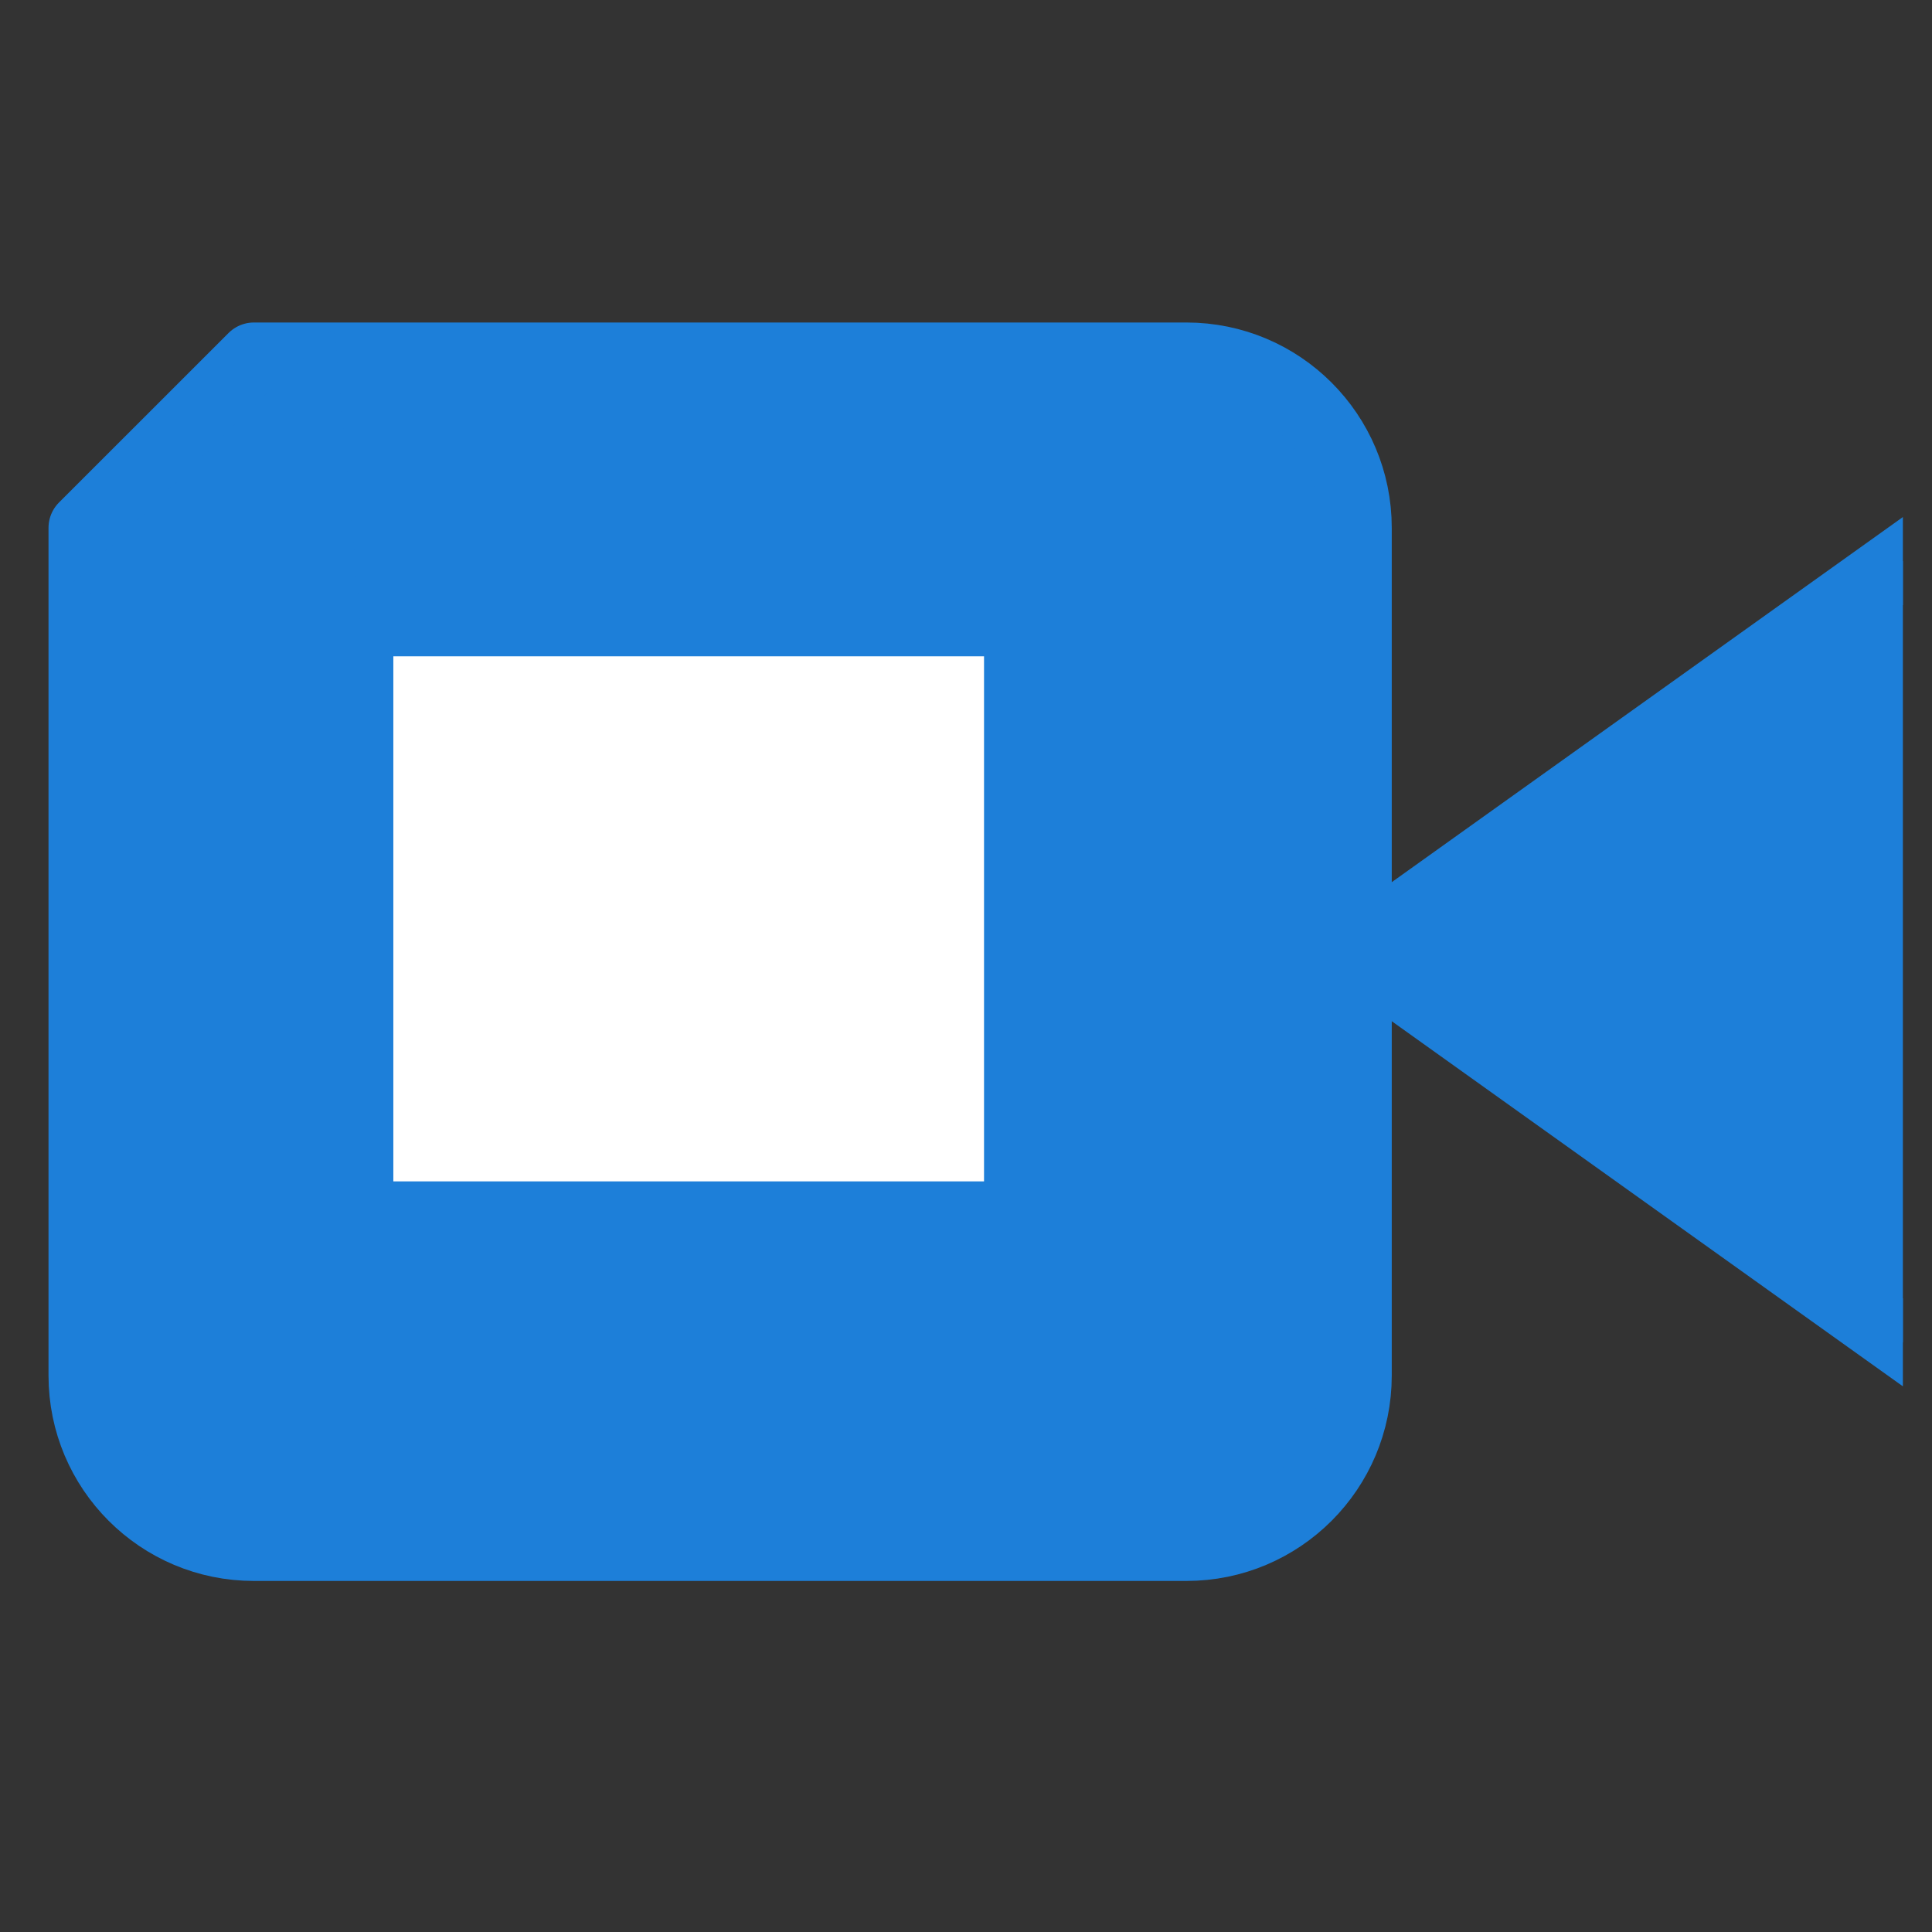 <svg width="27" height="27" viewBox="0 0 27 27" fill="none" xmlns="http://www.w3.org/2000/svg">
<rect x="0" y="0" width="27" height="27" fill="#333333" stroke="none"/>
<g clip-path="url(#clip0_1_2038)">
<path d="M27.243 7.376L18.95 13.3L27.243 19.224V7.376Z" fill="#1D7FD9" stroke="#1D7FD9" stroke-linecap="round" stroke-linejoin="round"/>
<path d="M16.58 5.007H3.548L1.178 7.376V19.224C1.178 20.533 2.239 21.594 3.548 21.594H16.58C17.889 21.594 18.95 20.533 18.95 19.224V7.376C18.95 6.068 17.889 5.007 16.58 5.007Z" fill="#1D7FD9" stroke="#1D7FD9" stroke-linecap="round" stroke-linejoin="round"/>
<rect x="5.497" y="9.172" width="8.255" height="7.338" fill="white"/>
<path d="M5.038 8.714L0.91 8.255L4.67 4.586L5.038 8.714Z" fill="#1D7FD9"/>
</g>
<defs>
<clipPath id="clip0_1_2038">
<rect width="26.6" height="26.6" fill="white" transform="translate(-0.007)"/>
</clipPath>
</defs>
</svg>
